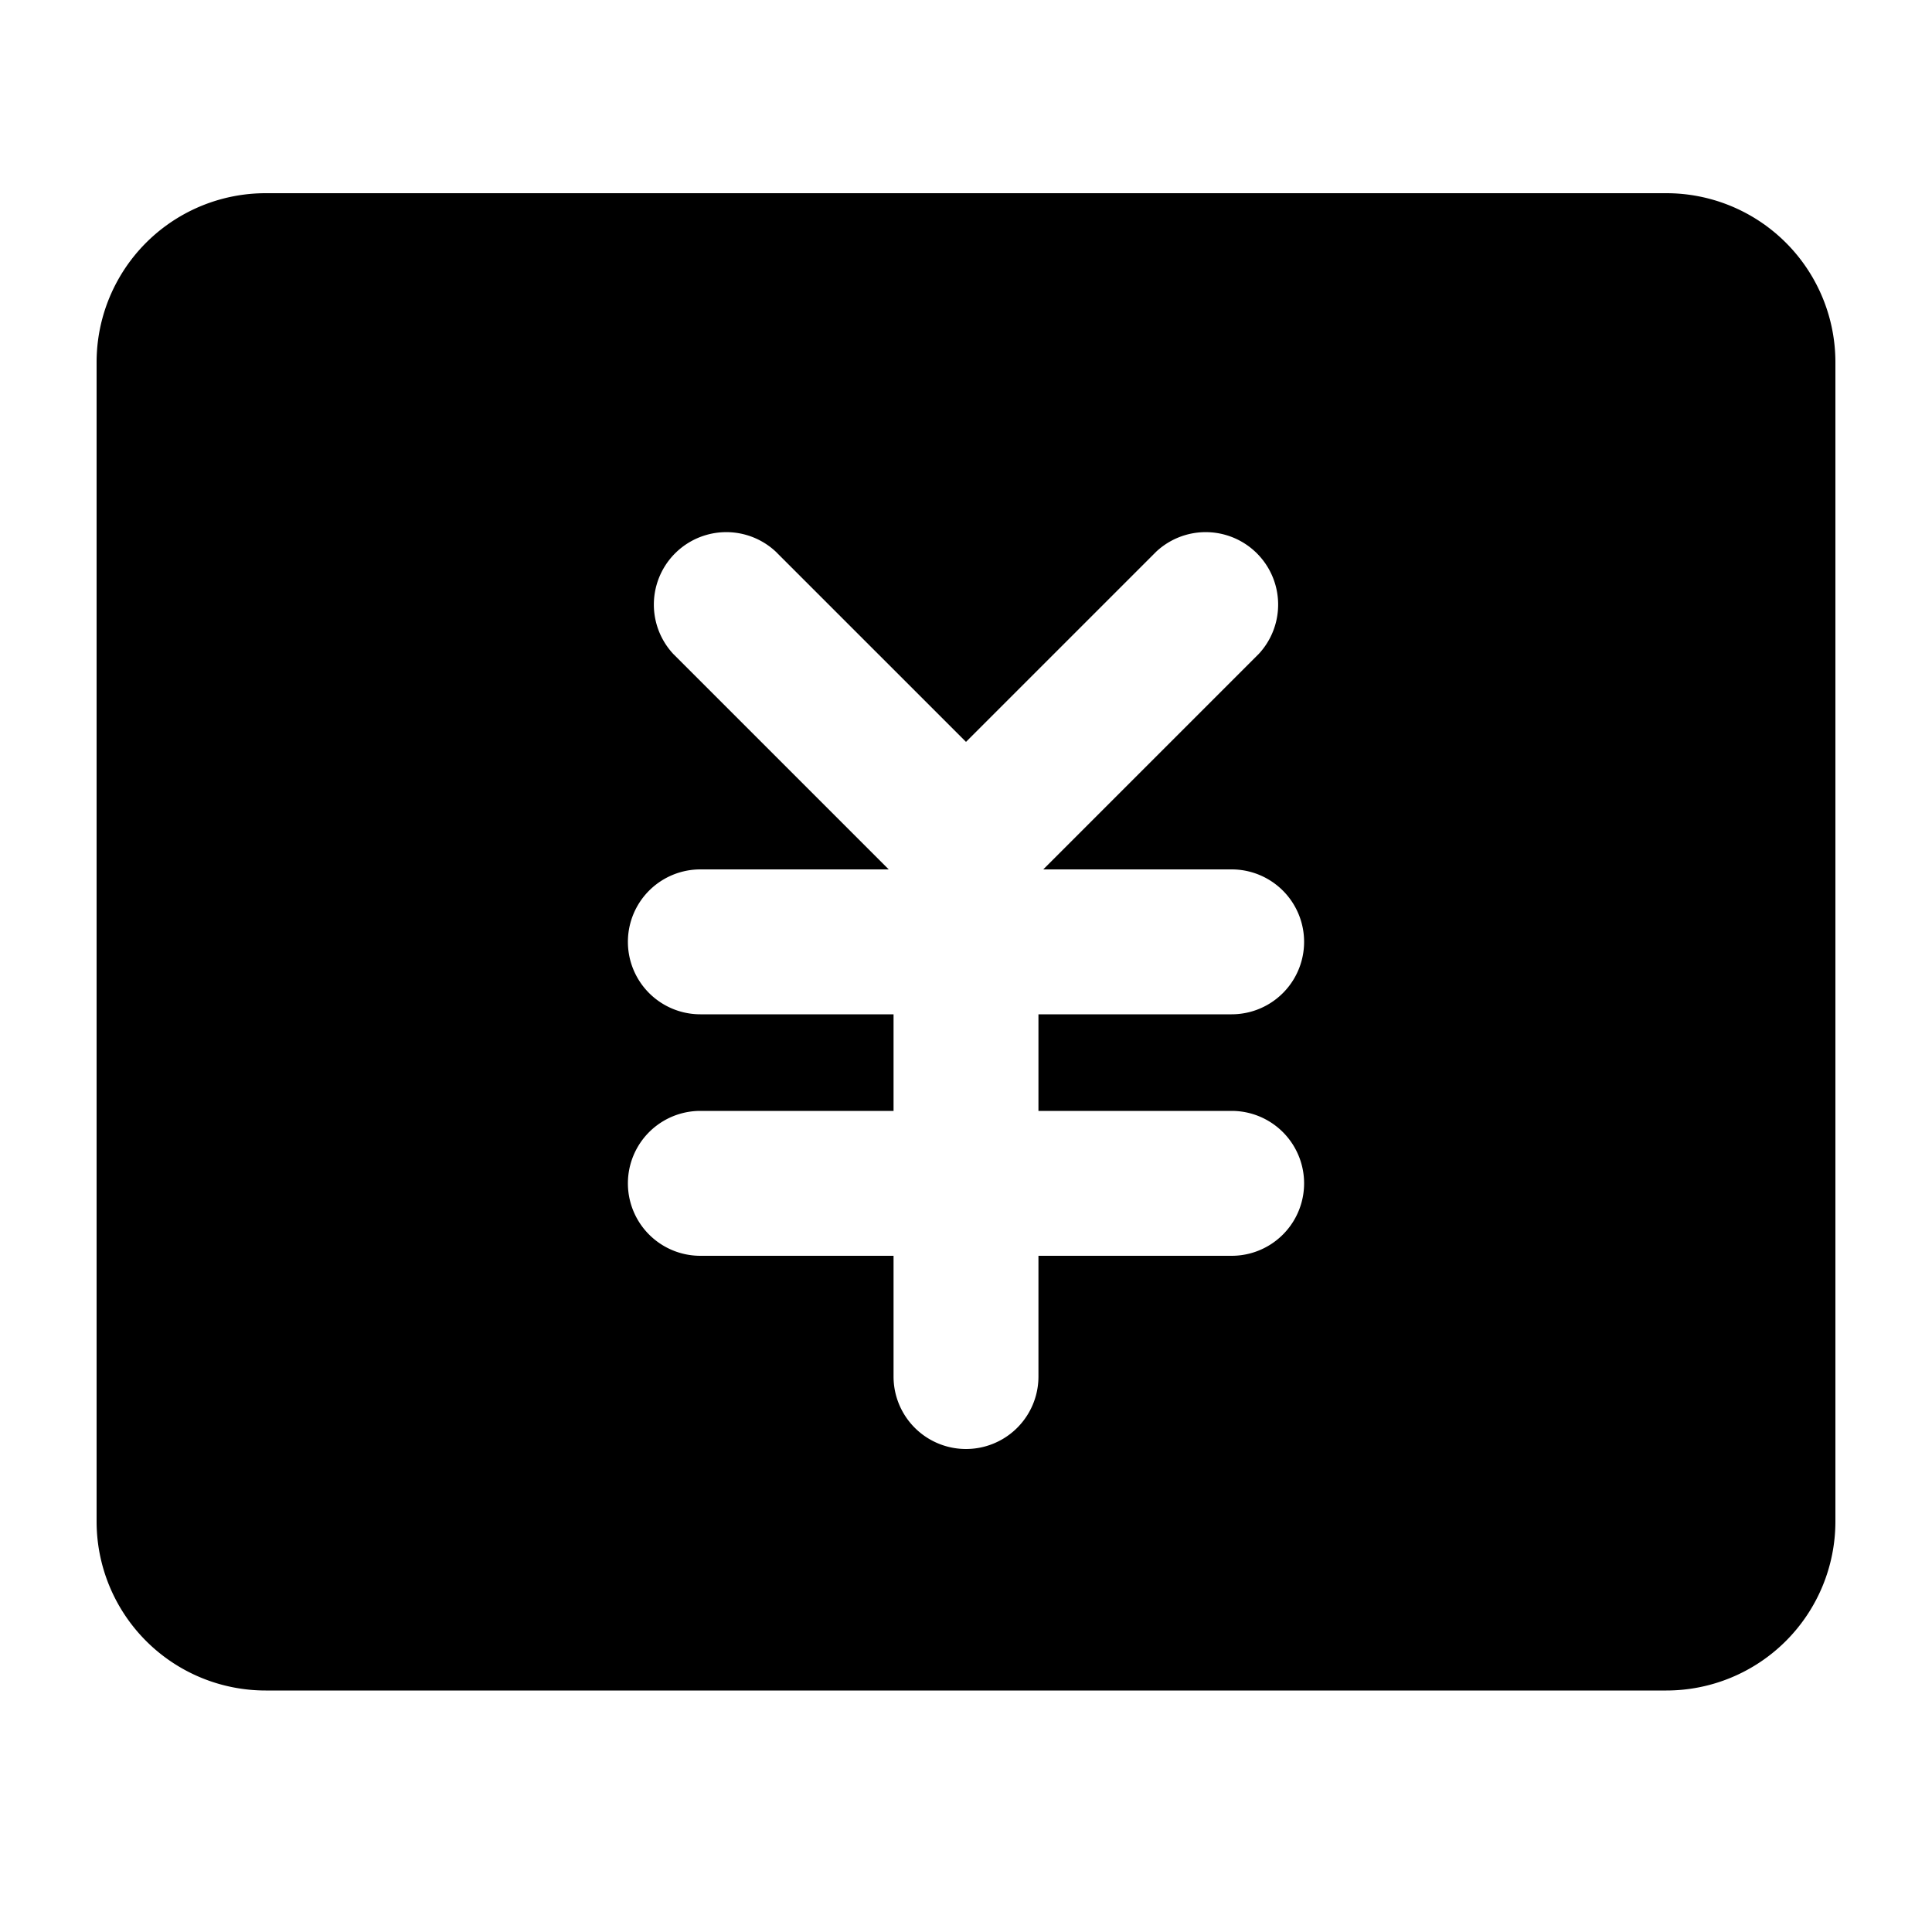 <?xml version="1.0" standalone="no"?><!DOCTYPE svg PUBLIC "-//W3C//DTD SVG 1.1//EN" "http://www.w3.org/Graphics/SVG/1.1/DTD/svg11.dtd"><svg t="1648794618787" class="icon" viewBox="0 0 1024 1024" version="1.1" xmlns="http://www.w3.org/2000/svg" p-id="5196" xmlns:xlink="http://www.w3.org/1999/xlink" width="200" height="200"><defs><style type="text/css">@font-face { font-family: feedback-iconfont; src: url("//at.alicdn.com/t/font_1031158_u69w8yhxdu.woff2?t=1630033759944") format("woff2"), url("//at.alicdn.com/t/font_1031158_u69w8yhxdu.woff?t=1630033759944") format("woff"), url("//at.alicdn.com/t/font_1031158_u69w8yhxdu.ttf?t=1630033759944") format("truetype"); }
</style></defs><path d="M883.2 102.4h-742.4A89.6 89.6 0 0 0 51.2 192v614.4A89.6 89.6 0 0 0 140.8 896h742.4a89.6 89.6 0 0 0 89.6-89.6v-614.4A89.6 89.6 0 0 0 883.2 102.4z m-230.4 486.4a38.4 38.4 0 0 1 0 76.8h-102.4v64a38.4 38.4 0 0 1-76.8 0V665.6h-102.4a38.4 38.4 0 0 1 0-76.8h102.4v-51.2h-102.4a38.4 38.4 0 0 1 0-76.8h99.84l-114.176-114.176a38.4 38.4 0 0 1 54.272-54.272L512 393.216l100.864-100.864a38.4 38.4 0 0 1 54.272 54.272L552.96 460.8h99.84a38.4 38.4 0 0 1 0 76.8h-102.4v51.2z" p-id="5197"></path></svg>